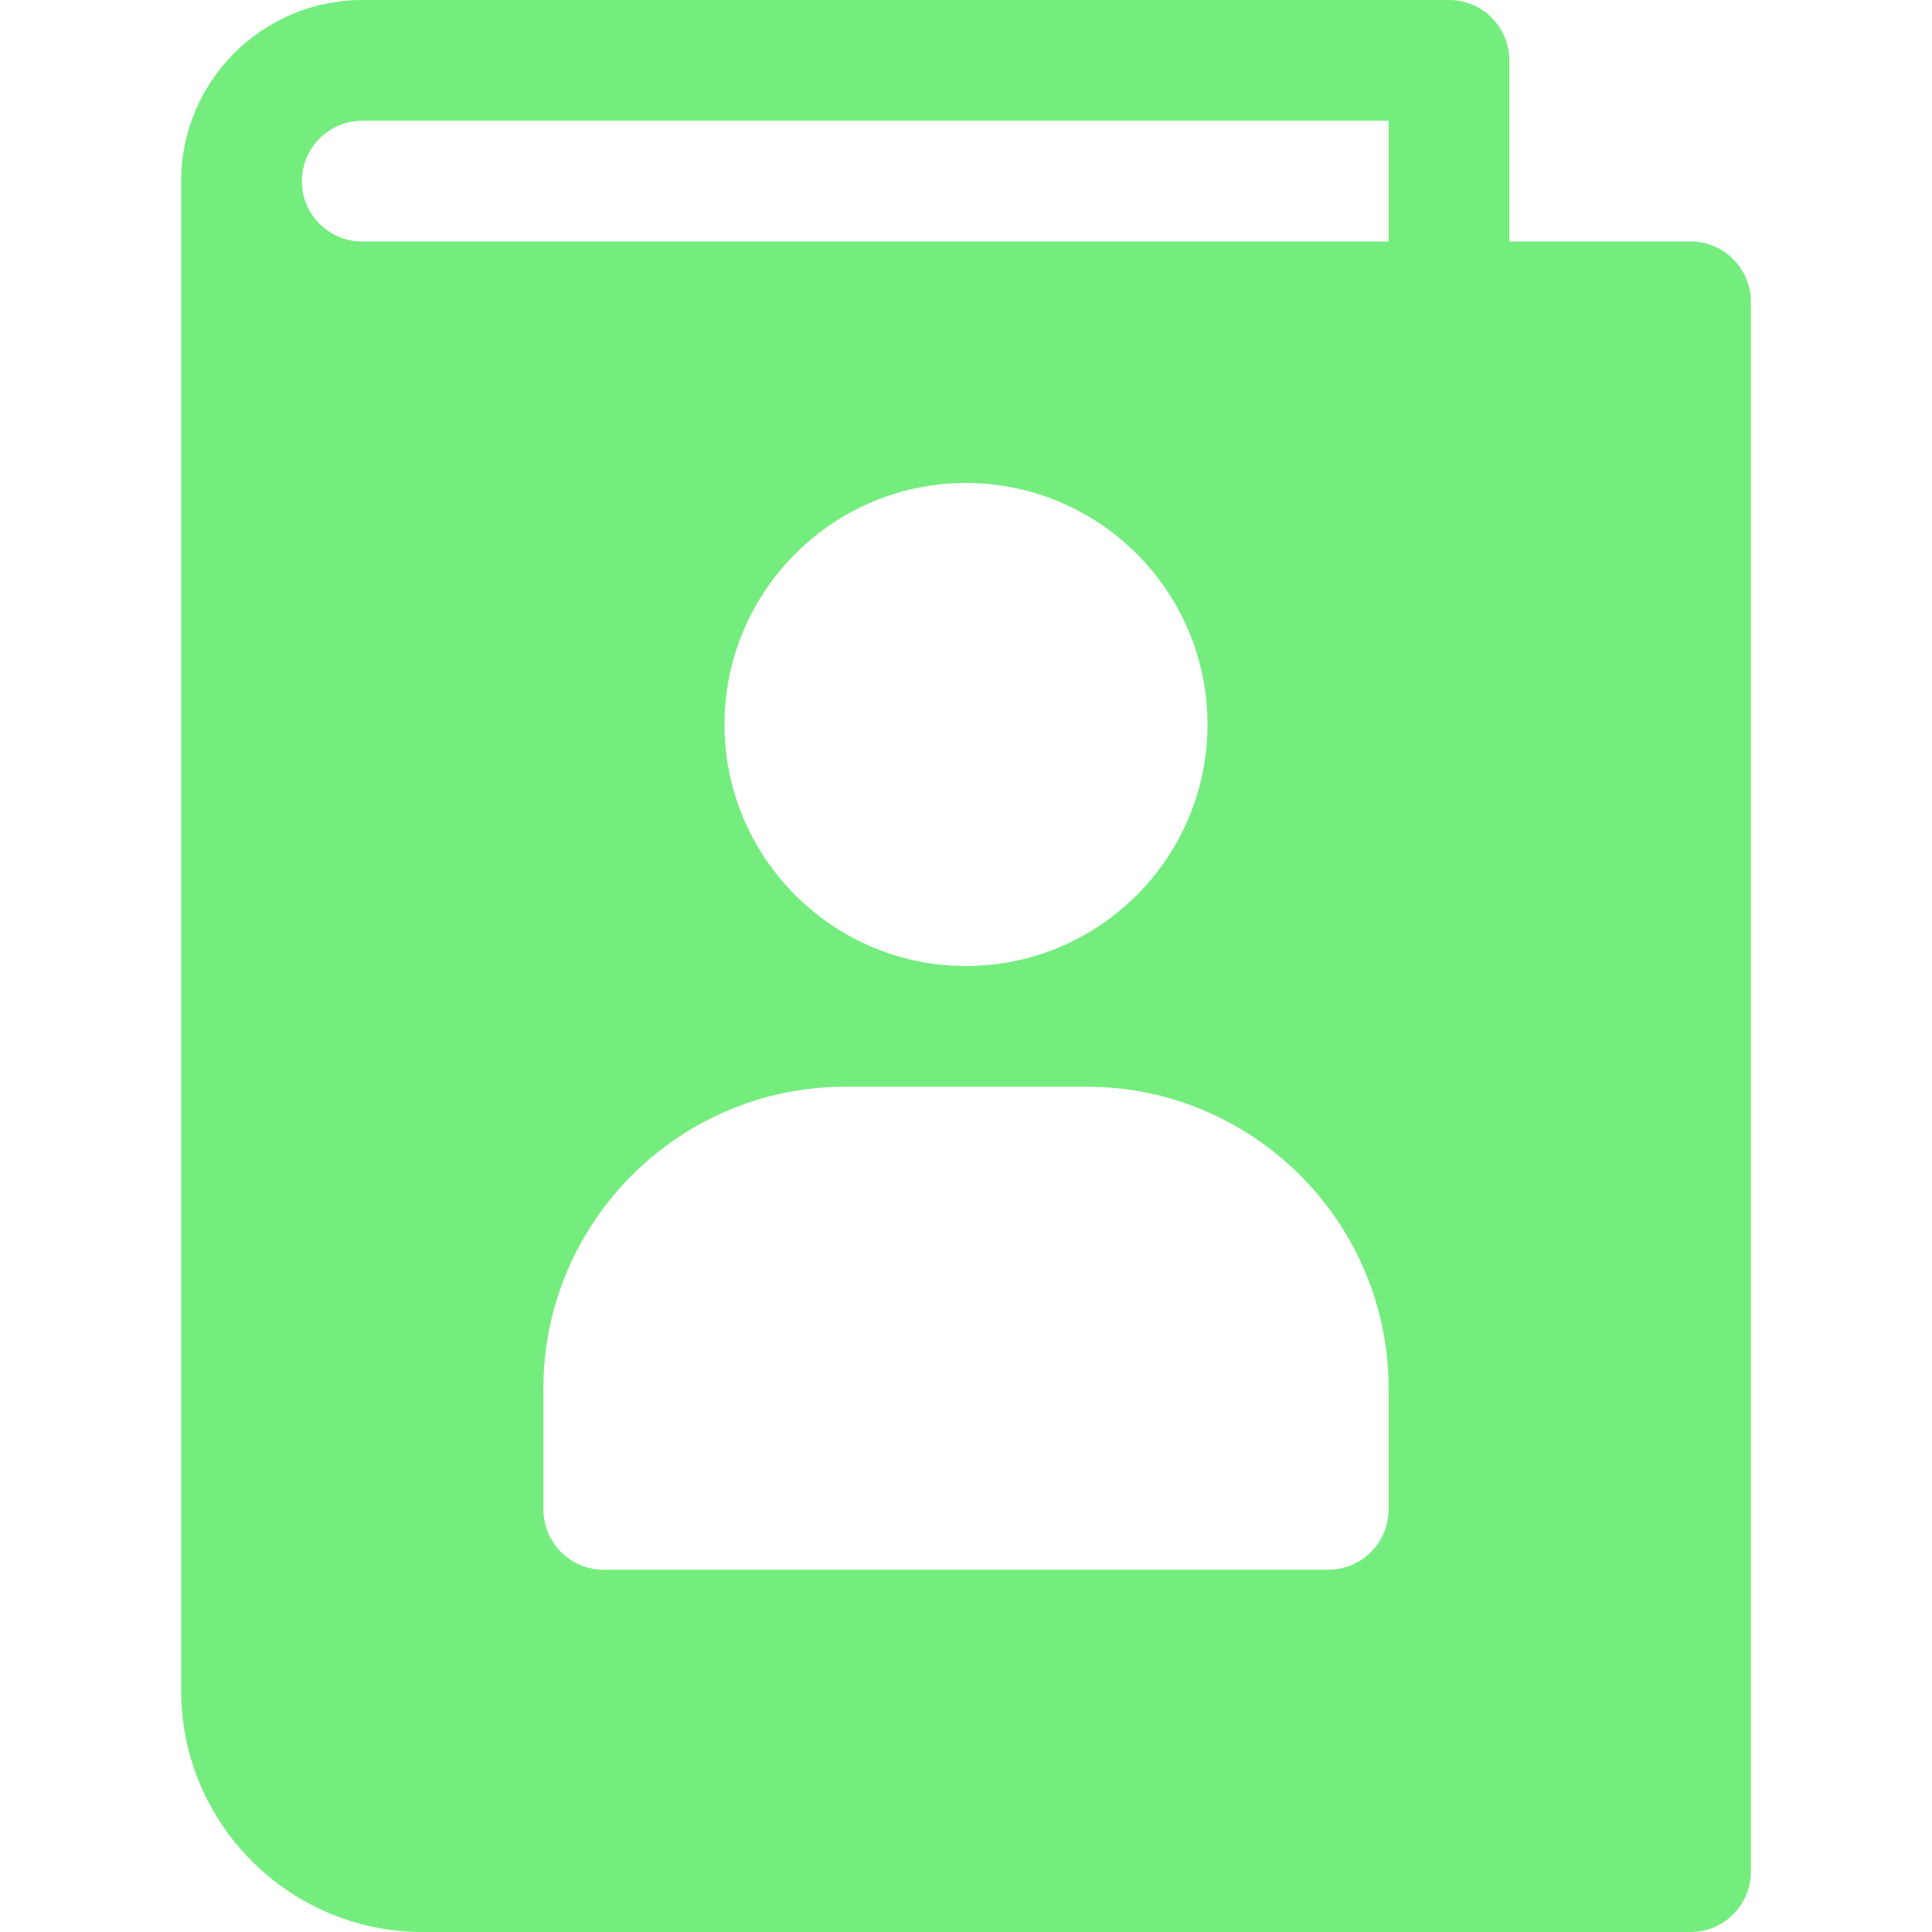 <?xml version="1.0"?>
<svg xmlns="http://www.w3.org/2000/svg" xmlns:xlink="http://www.w3.org/1999/xlink" xmlns:svgjs="http://svgjs.com/svgjs" version="1.1" width="512" height="512" x="0" y="0" viewBox="0 0 512 512" style="enable-background:new 0 0 512 512" xml:space="preserve" class=""><g>
<g xmlns="http://www.w3.org/2000/svg">
	<g>
		<path d="M448,64h-48V16c0-8.832-7.168-16-16-16H96C69.536,0,48,21.536,48,48v400c0,35.296,28.704,64,64,64h336    c8.832,0,16-7.168,16-16V80C464,71.168,456.832,64,448,64z M368,400c0,8.832-7.168,16-16,16H160c-8.832,0-16-7.168-16-16v-32    c0-44.128,35.904-80,80-80h64c44.128,0,80,35.872,80,80V400z M192,192c0-35.296,28.704-64,64-64s64,28.704,64,64s-28.704,64-64,64    C220.704,256,192,227.296,192,192z M368,64H96c-8.832,0-16-7.168-16-16c0-8.832,7.168-16,16-16h272V64z" fill="#74ed7e" data-original="#000000" style="" class=""/>
	</g>
</g>
<g xmlns="http://www.w3.org/2000/svg">
</g>
<g xmlns="http://www.w3.org/2000/svg">
</g>
<g xmlns="http://www.w3.org/2000/svg">
</g>
<g xmlns="http://www.w3.org/2000/svg">
</g>
<g xmlns="http://www.w3.org/2000/svg">
</g>
<g xmlns="http://www.w3.org/2000/svg">
</g>
<g xmlns="http://www.w3.org/2000/svg">
</g>
<g xmlns="http://www.w3.org/2000/svg">
</g>
<g xmlns="http://www.w3.org/2000/svg">
</g>
<g xmlns="http://www.w3.org/2000/svg">
</g>
<g xmlns="http://www.w3.org/2000/svg">
</g>
<g xmlns="http://www.w3.org/2000/svg">
</g>
<g xmlns="http://www.w3.org/2000/svg">
</g>
<g xmlns="http://www.w3.org/2000/svg">
</g>
<g xmlns="http://www.w3.org/2000/svg">
</g>
</g></svg>
